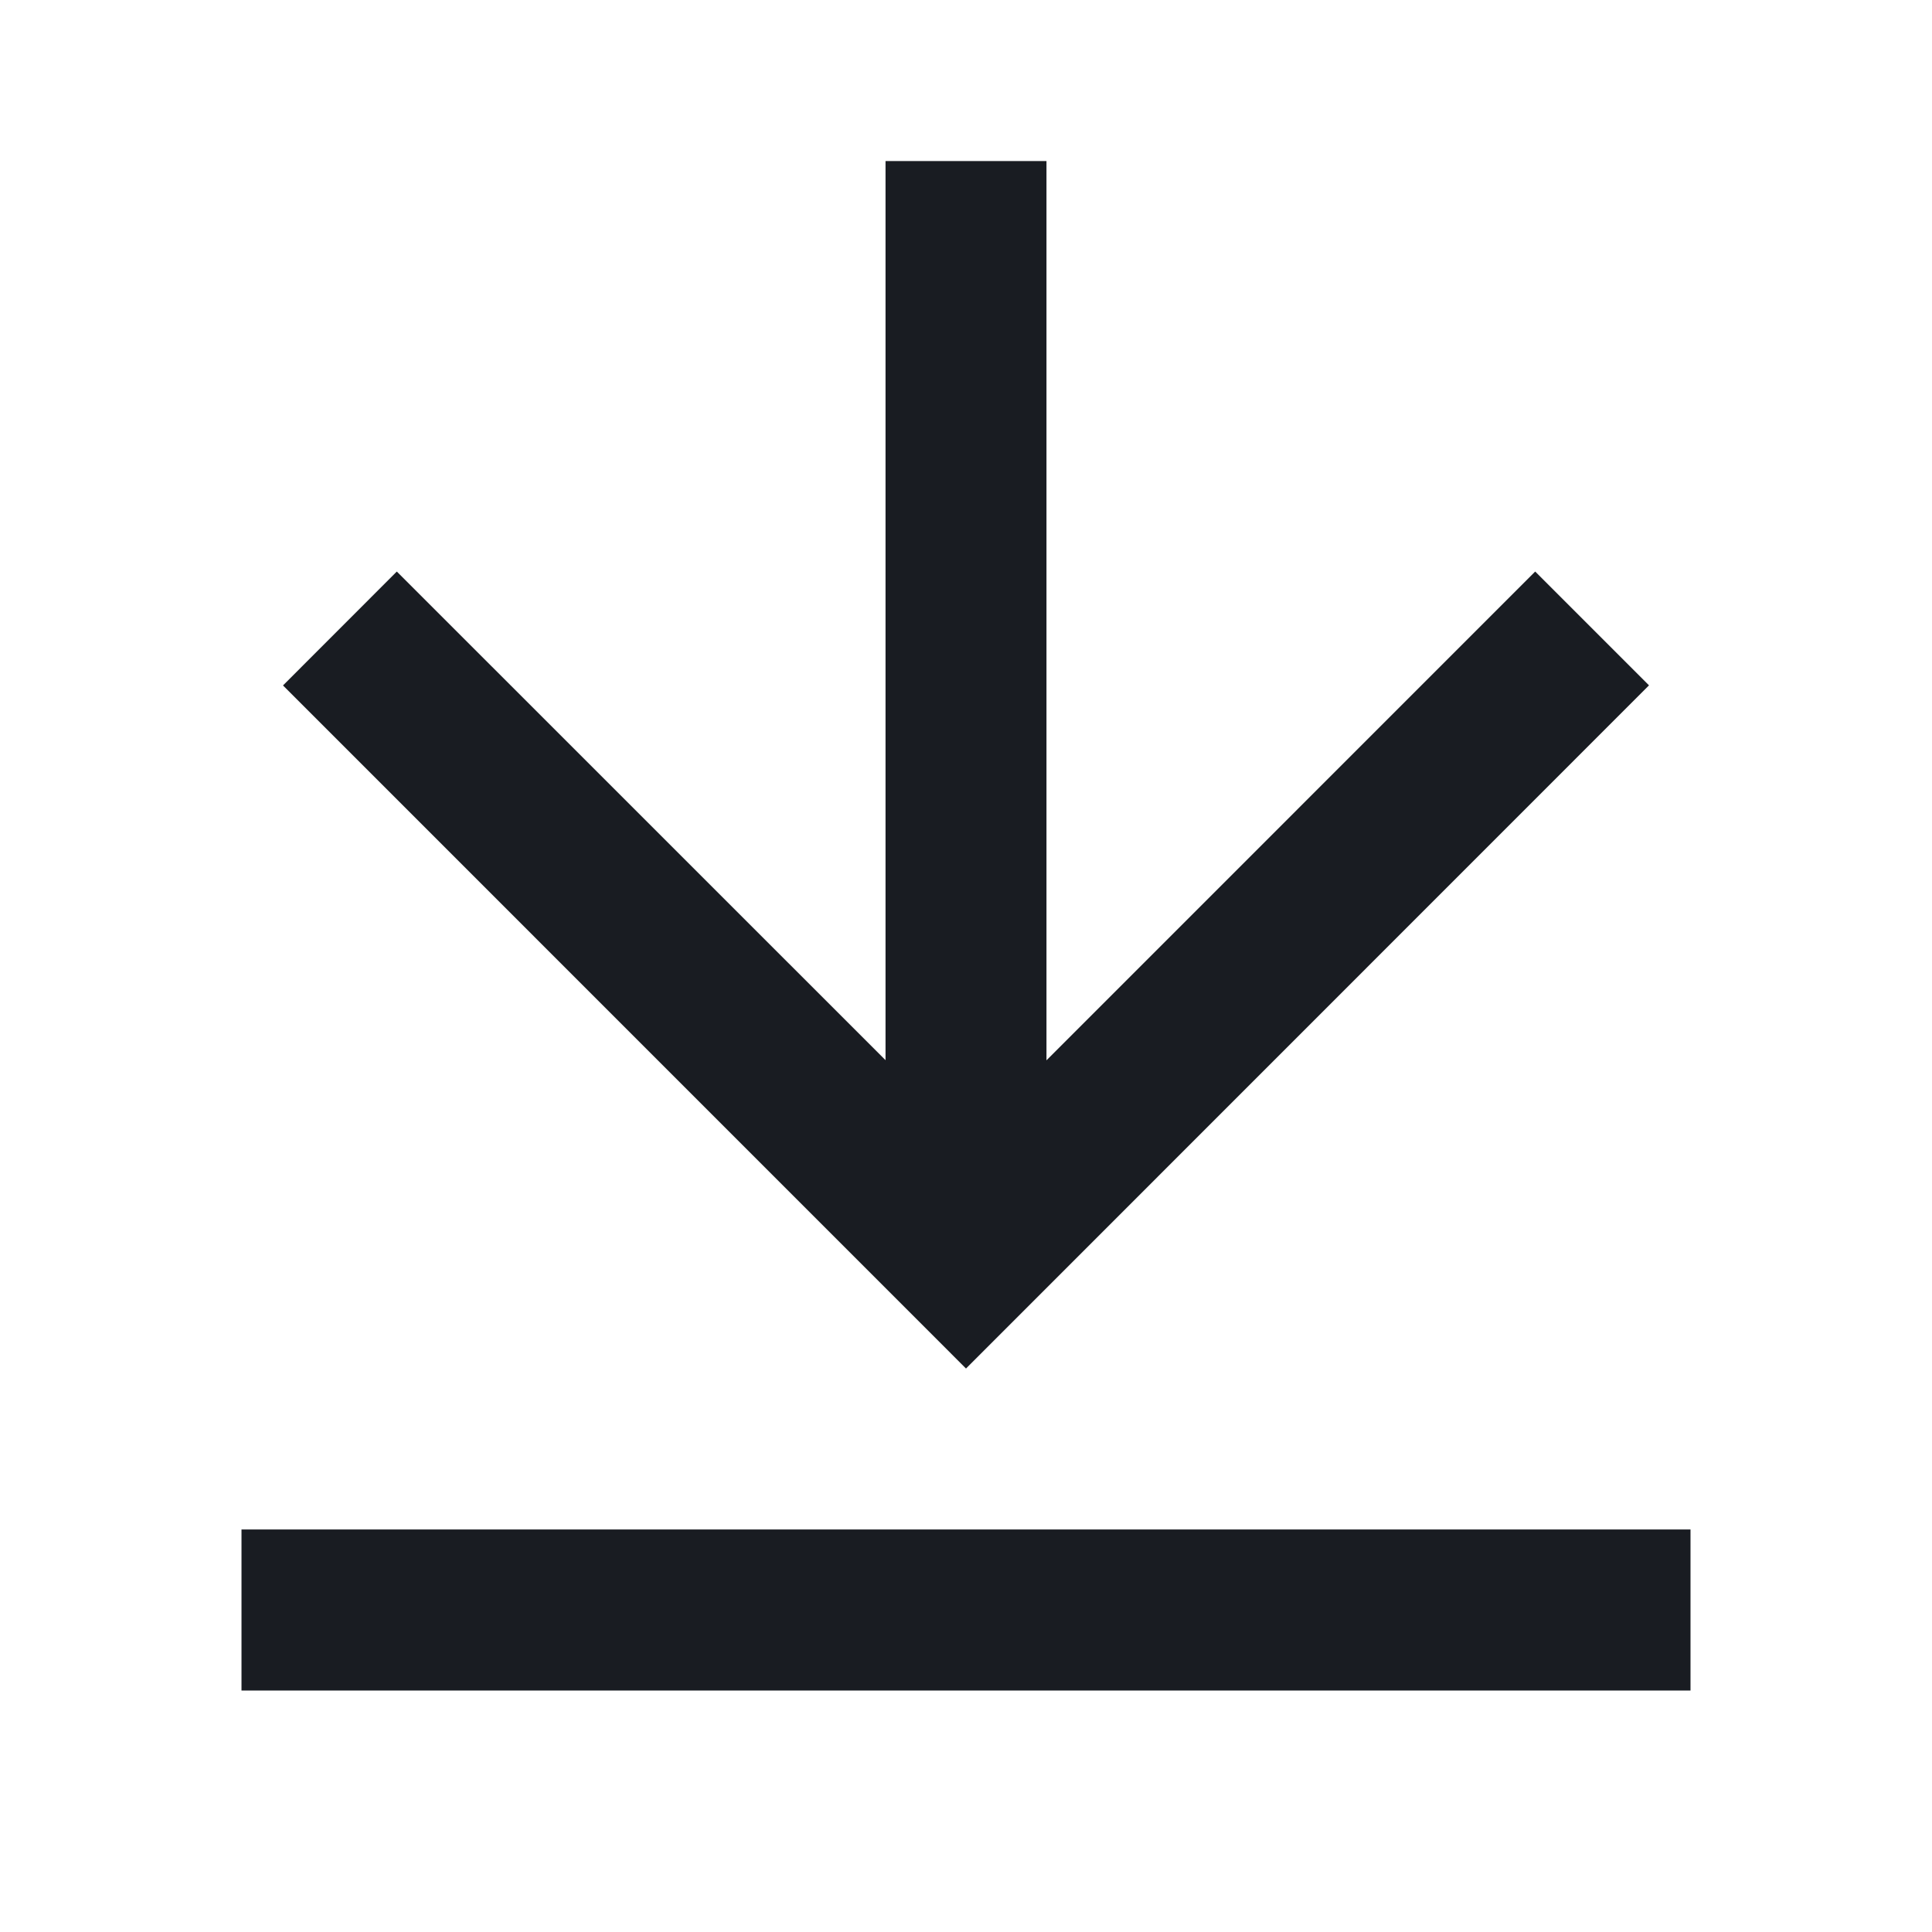 <svg width="23" height="23" fill="none" xmlns="http://www.w3.org/2000/svg"><path d="M2.875 18.208h17.25v1.917H2.875v-1.917Zm9.583-5.585 5.818-5.819 1.355 1.355-8.131 8.133L3.369 8.16l1.355-1.356 5.818 5.817V1.917h1.916v10.706Z" fill="#191C22"/></svg>